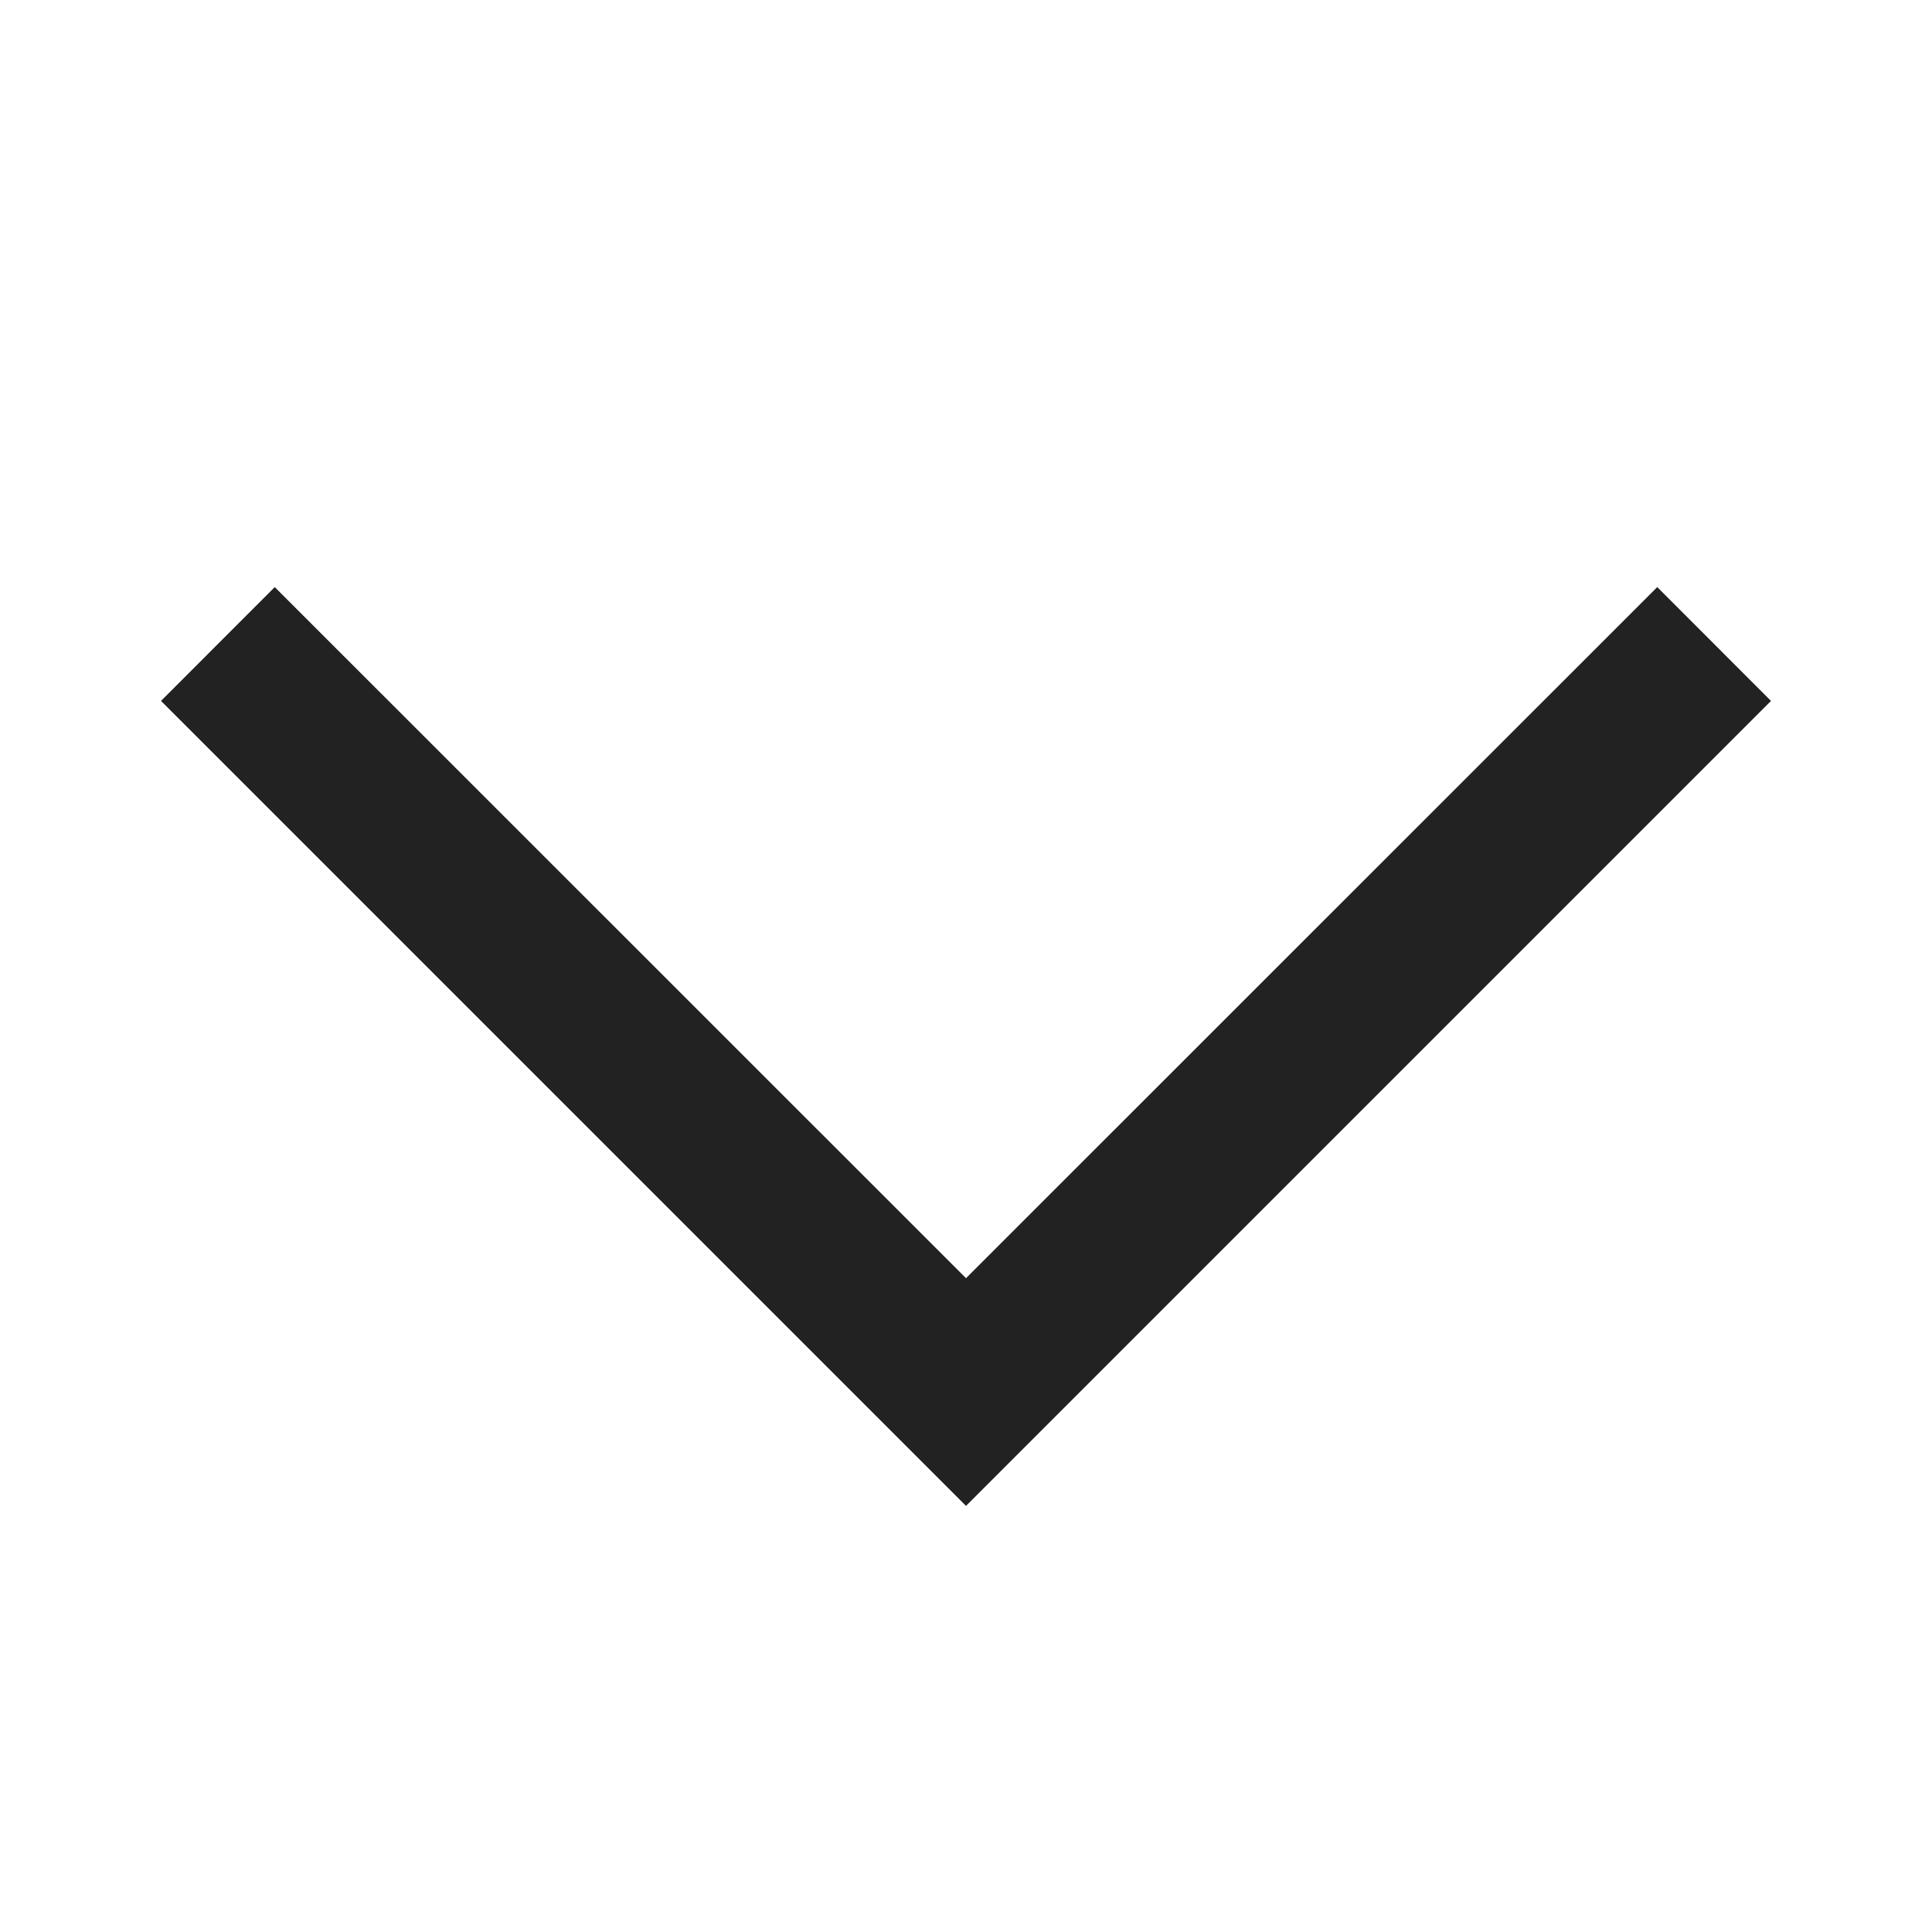 <?xml version="1.0" encoding="UTF-8"?>
<svg width="24px" height="24px" viewBox="0 0 24 24" version="1.1" xmlns="http://www.w3.org/2000/svg" xmlns:xlink="http://www.w3.org/1999/xlink">
    <!-- Generator: Sketch 59.1 (86144) - https://sketch.com -->
    <title>dark / CheveronDown</title>
    <desc>Created with Sketch.</desc>
    <defs>
        <polygon id="path-1" points="5.707 1 4.293 2.413 12.878 11 4.293 19.587 5.707 21 15.707 11"></polygon>
    </defs>
    <g id="dark-/-CheveronDown" stroke="none" stroke-width="1" fill="none" fill-rule="evenodd">
        <g id="CheveronDown" transform="translate(2, 2)">
            <rect id="Rectangle-path" fill="#FFFFFF" fill-rule="nonzero" opacity="0" x="0" y="0" width="20" height="20"></rect>
            <mask id="mask-2" fill="white">
                <use xlink:href="#path-1"></use>
            </mask>
            <use id="Mask" fill="#222222" transform="translate(10, 11) rotate(-270) translate(-10, -11) " xlink:href="#path-1"></use>
        </g>
    </g>
</svg>
